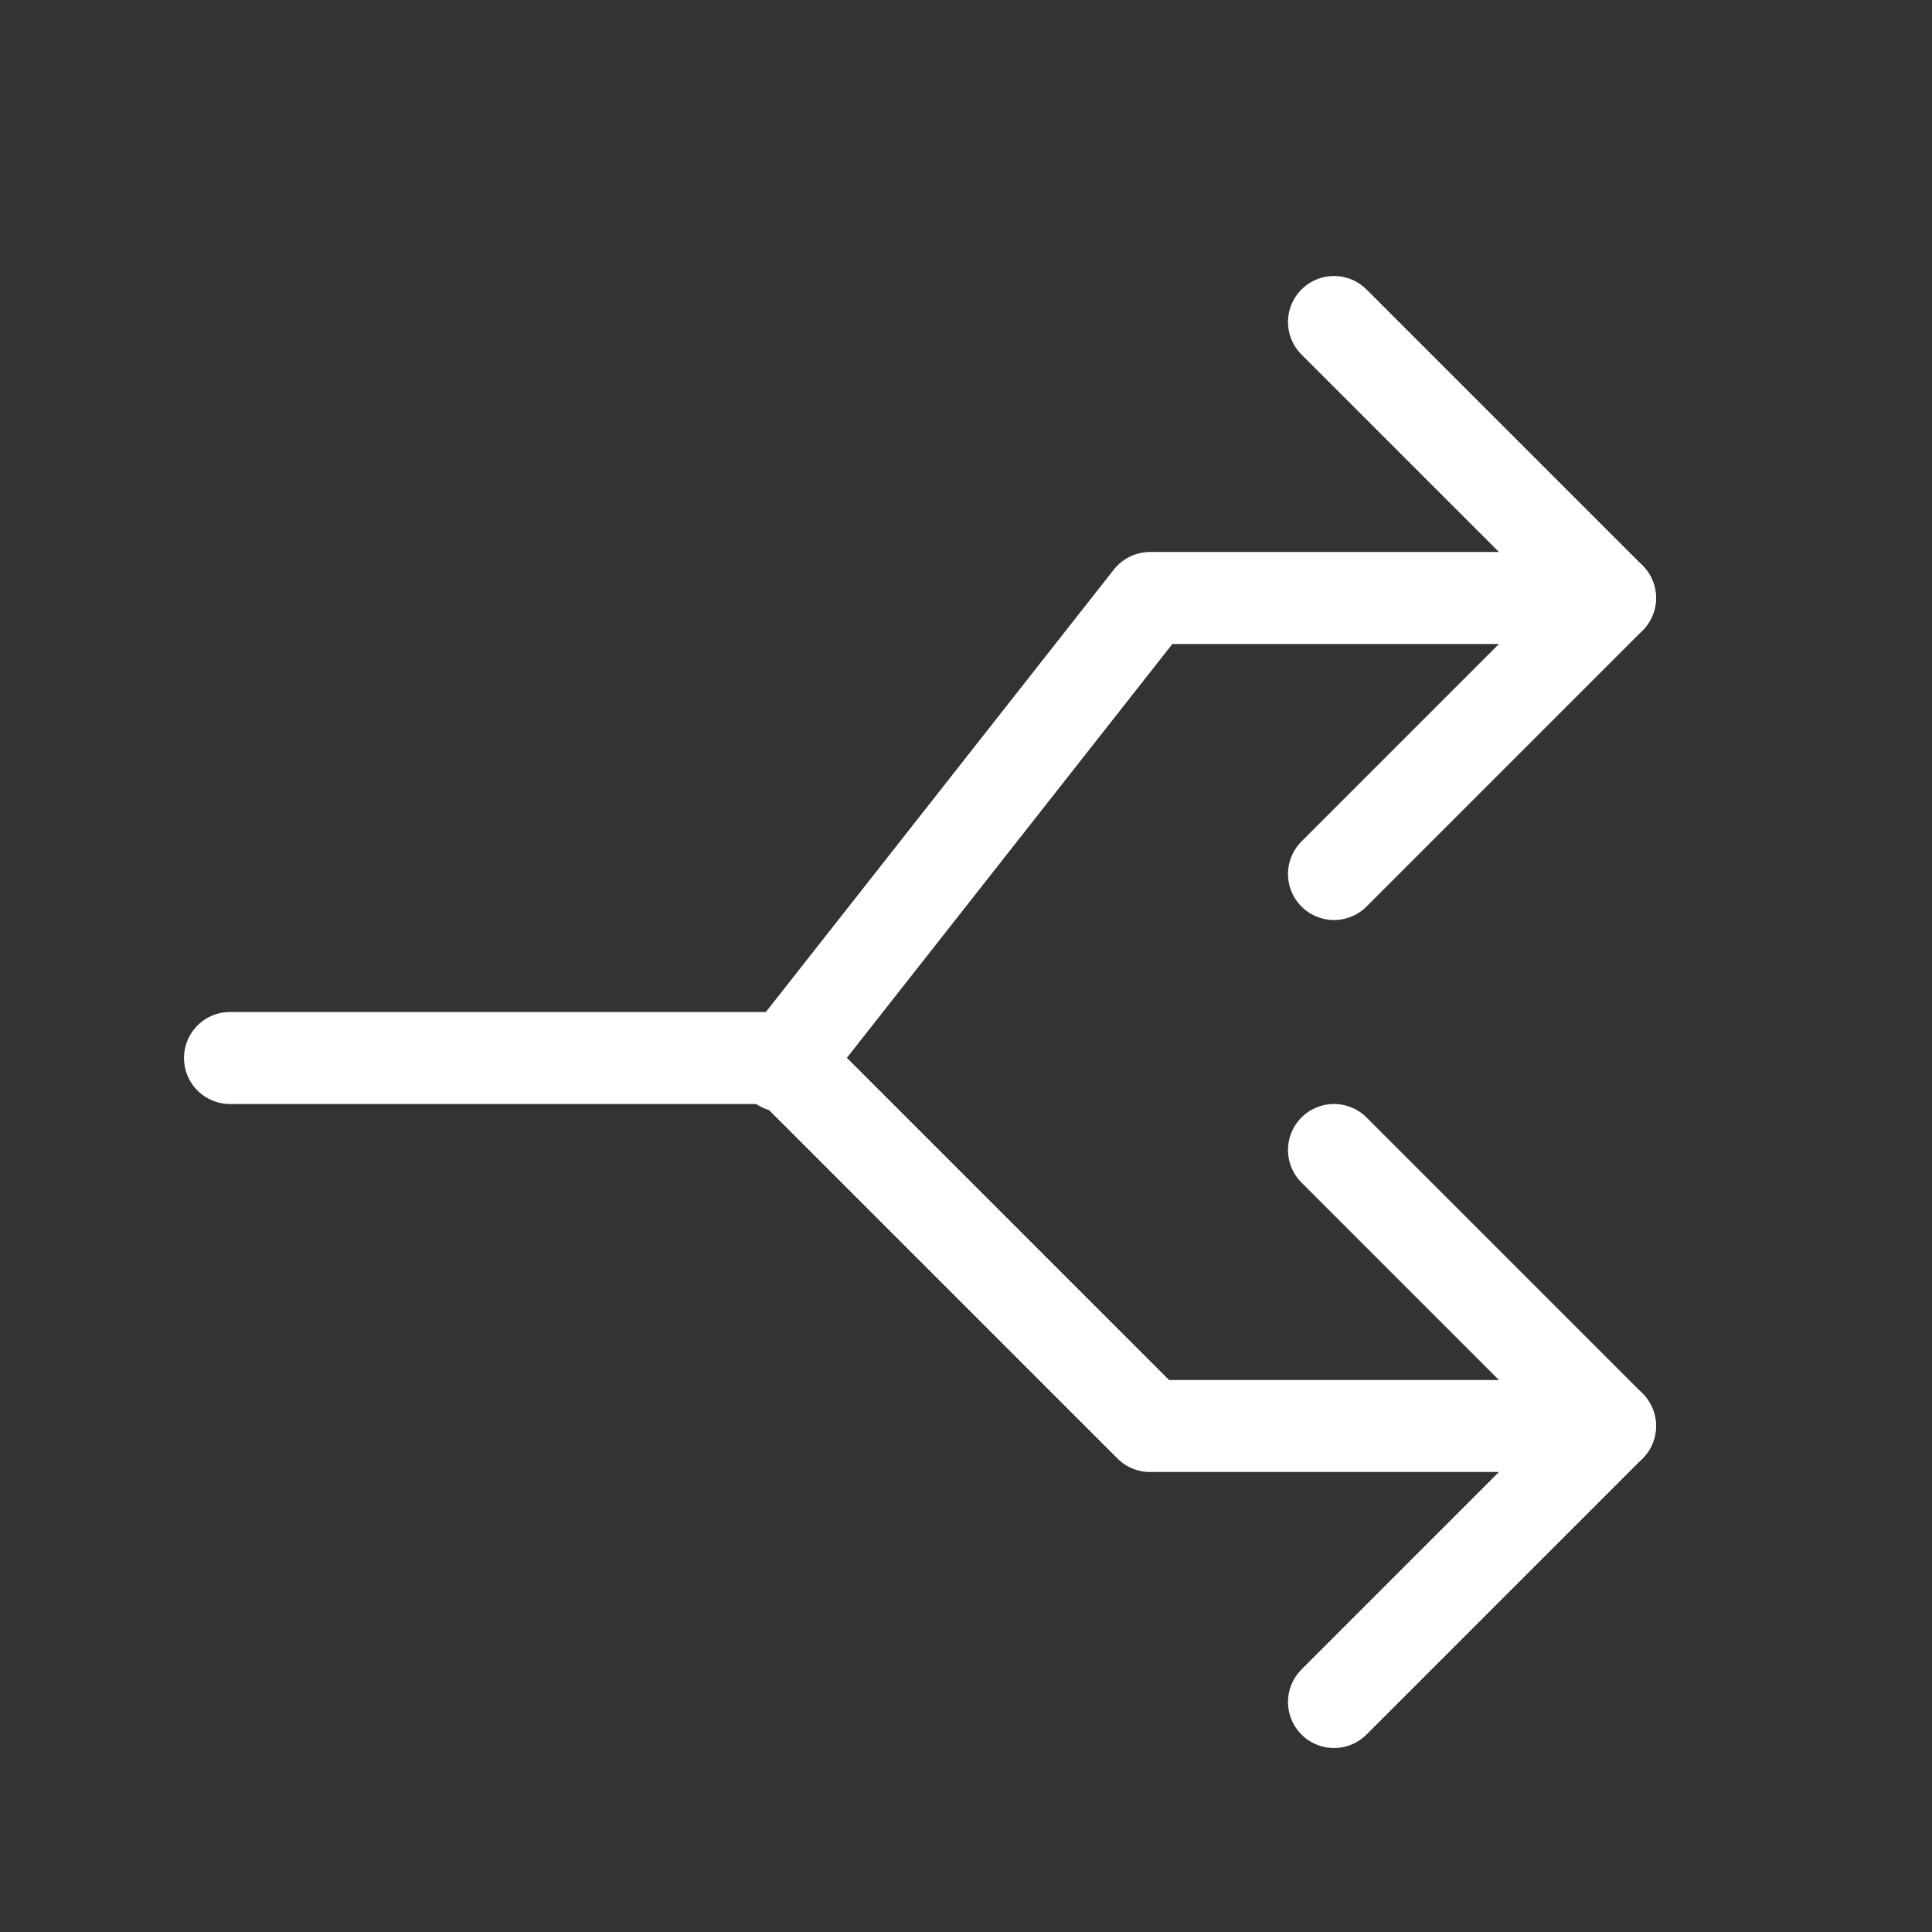 <svg height="21" viewBox="0 0 21 21" width="21" xmlns="http://www.w3.org/2000/svg"><rect x="0" y="0" width="21" height="21" fill="#333333" stroke="none"/><g fill="none" fill-rule="evenodd" stroke="white" stroke-linecap="round" stroke-linejoin="round" transform="translate(2 3)"><path d="m12.5.5 3 3-3 3"/><path d="m15.5 3.5h-5l-4 5.086"/><path d="m12.5 9.5 3 3-3 3"/><path d="m15.5 12.5h-5l-4-4h-6"/></g></svg>